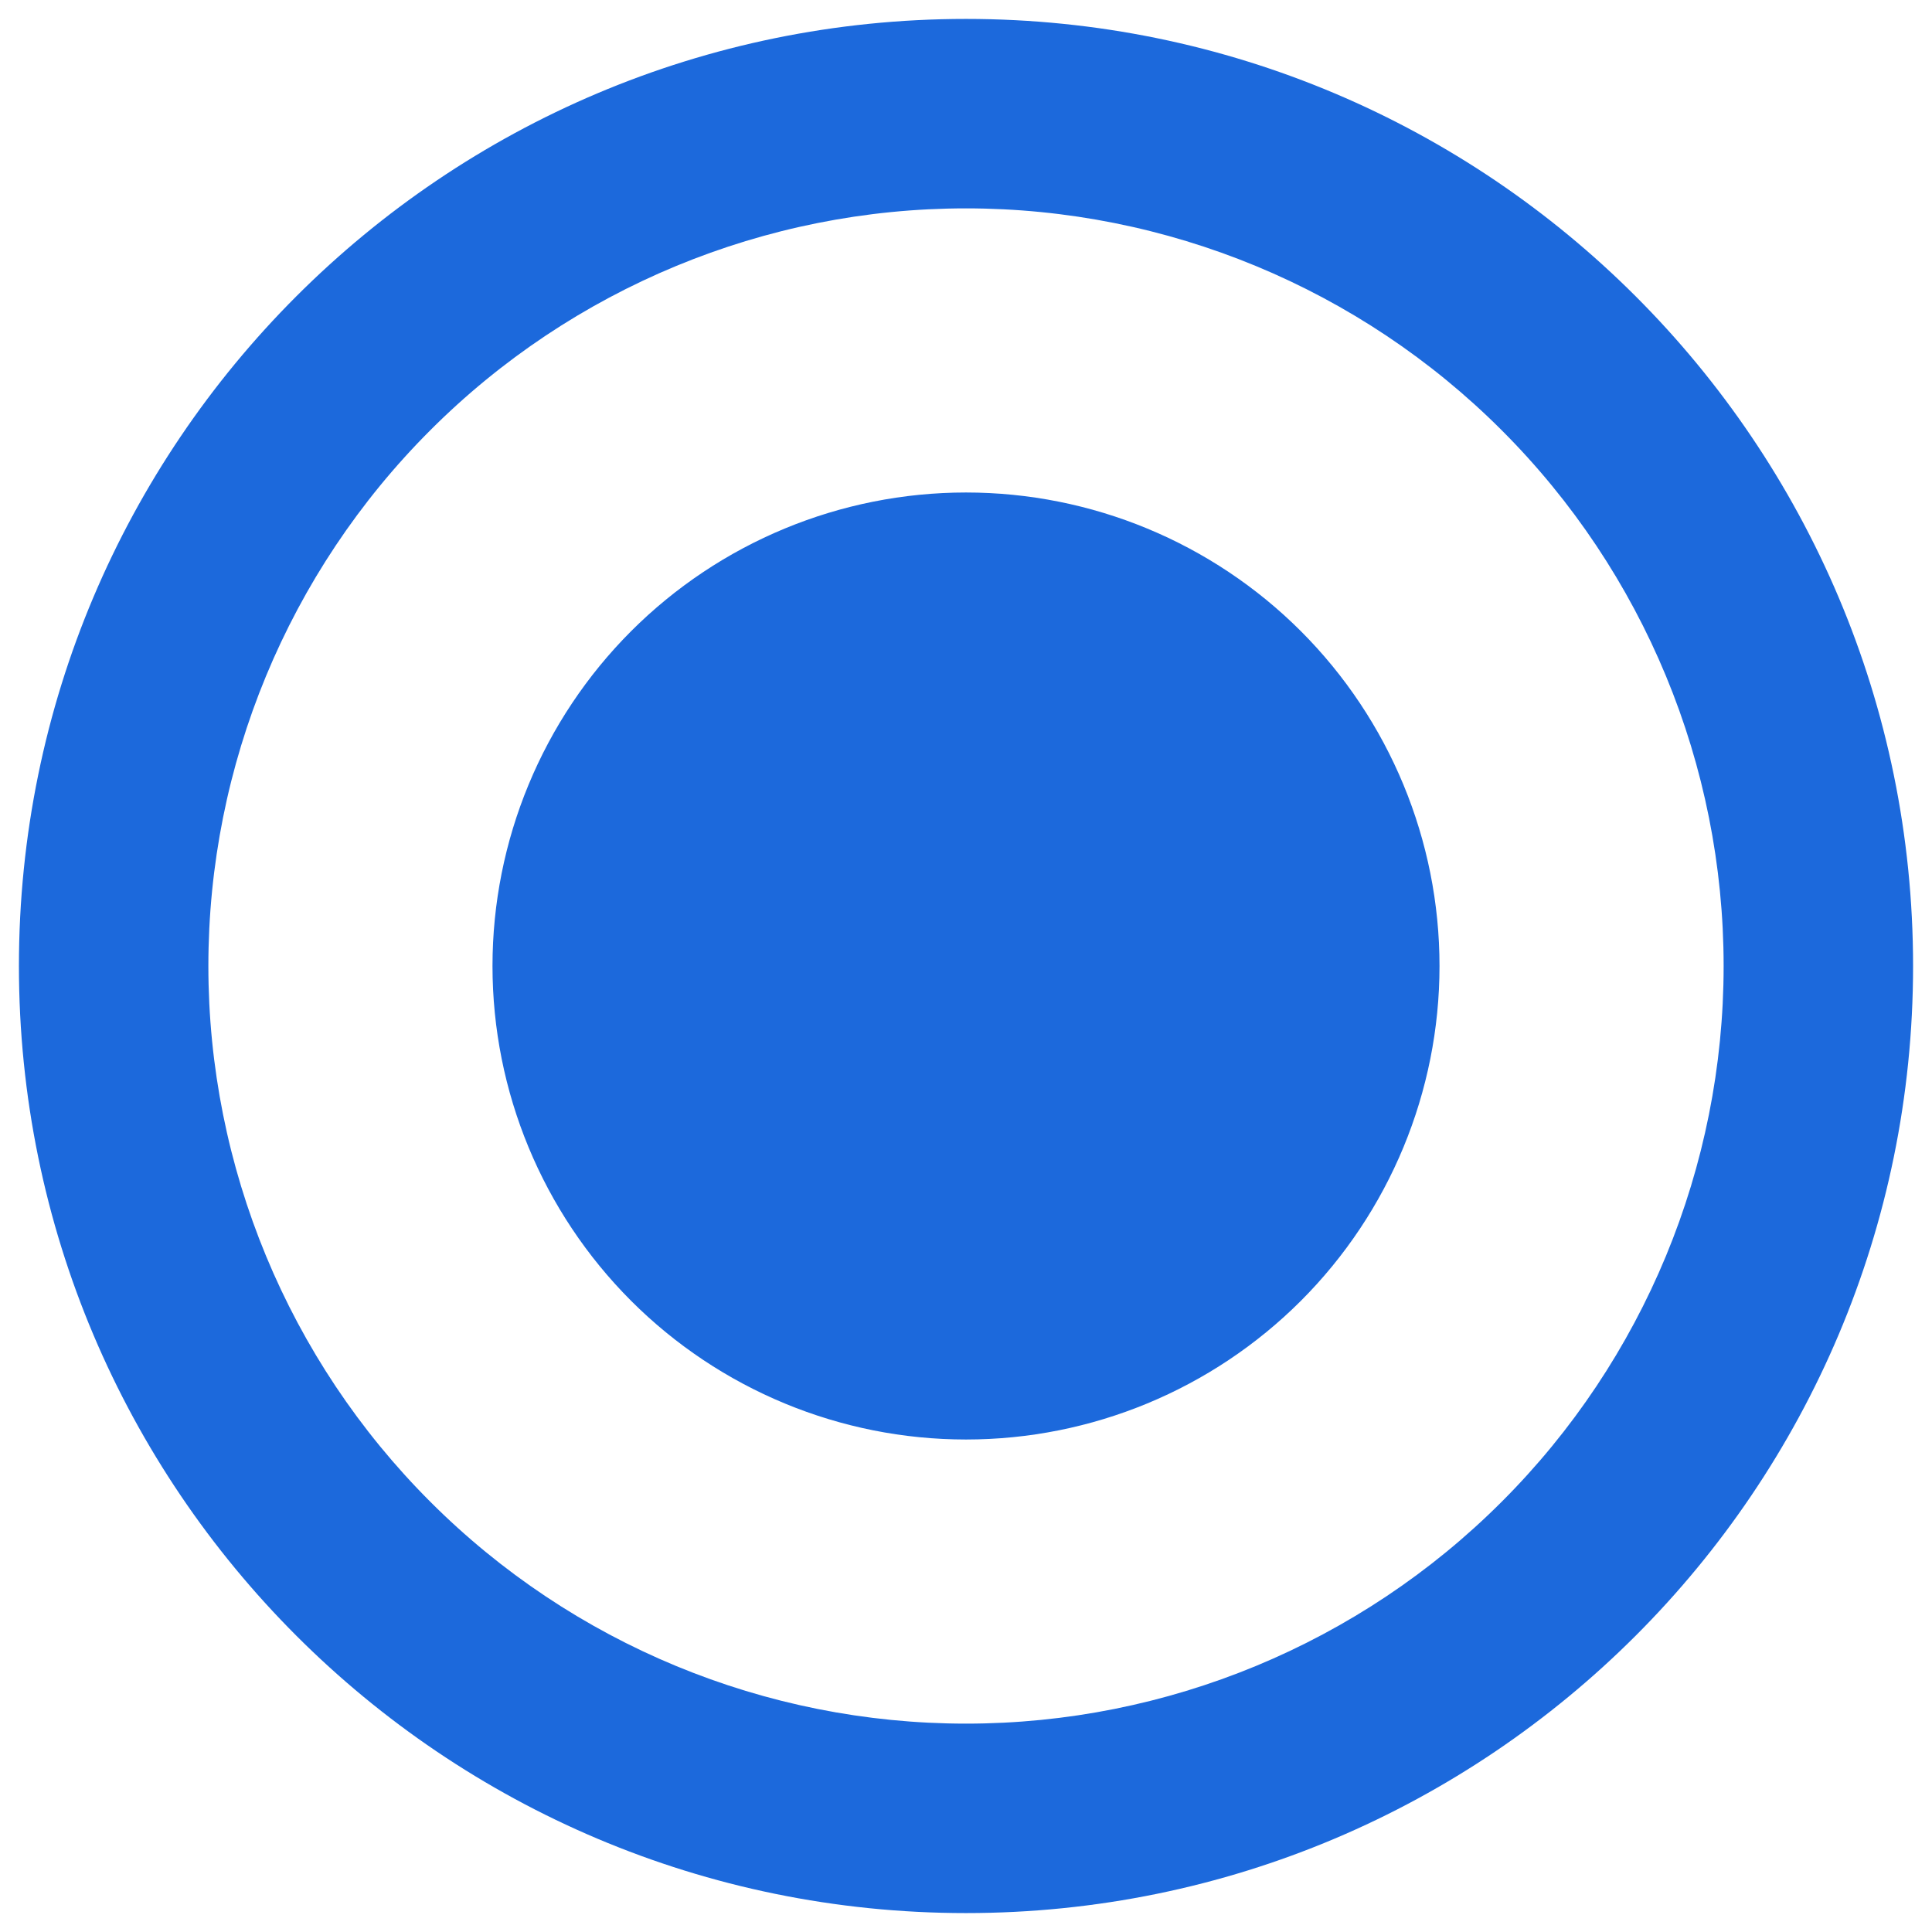 <svg width="34" height="34" viewBox="0 0 34 34" fill="none" xmlns="http://www.w3.org/2000/svg">
<path d="M17 33.667C7.795 33.667 0.333 26.205 0.333 17C0.333 7.795 7.795 0.333 17 0.333C26.205 0.333 33.667 7.795 33.667 17C33.667 26.205 26.205 33.667 17 33.667ZM17 30.333C20.536 30.333 23.928 28.929 26.428 26.428C28.929 23.928 30.333 20.536 30.333 17C30.333 13.464 28.929 10.072 26.428 7.572C23.928 5.071 20.536 3.667 17 3.667C13.464 3.667 10.072 5.071 7.572 7.572C5.071 10.072 3.667 13.464 3.667 17C3.667 20.536 5.071 23.928 7.572 26.428C10.072 28.929 13.464 30.333 17 30.333V30.333ZM17 25.333C14.79 25.333 12.67 24.455 11.107 22.893C9.545 21.33 8.667 19.21 8.667 17C8.667 14.79 9.545 12.67 11.107 11.107C12.67 9.545 14.79 8.667 17 8.667C19.21 8.667 21.33 9.545 22.893 11.107C24.455 12.67 25.333 14.79 25.333 17C25.333 19.21 24.455 21.33 22.893 22.893C21.33 24.455 19.21 25.333 17 25.333V25.333Z" fill="#1C69DC"/>
</svg>
